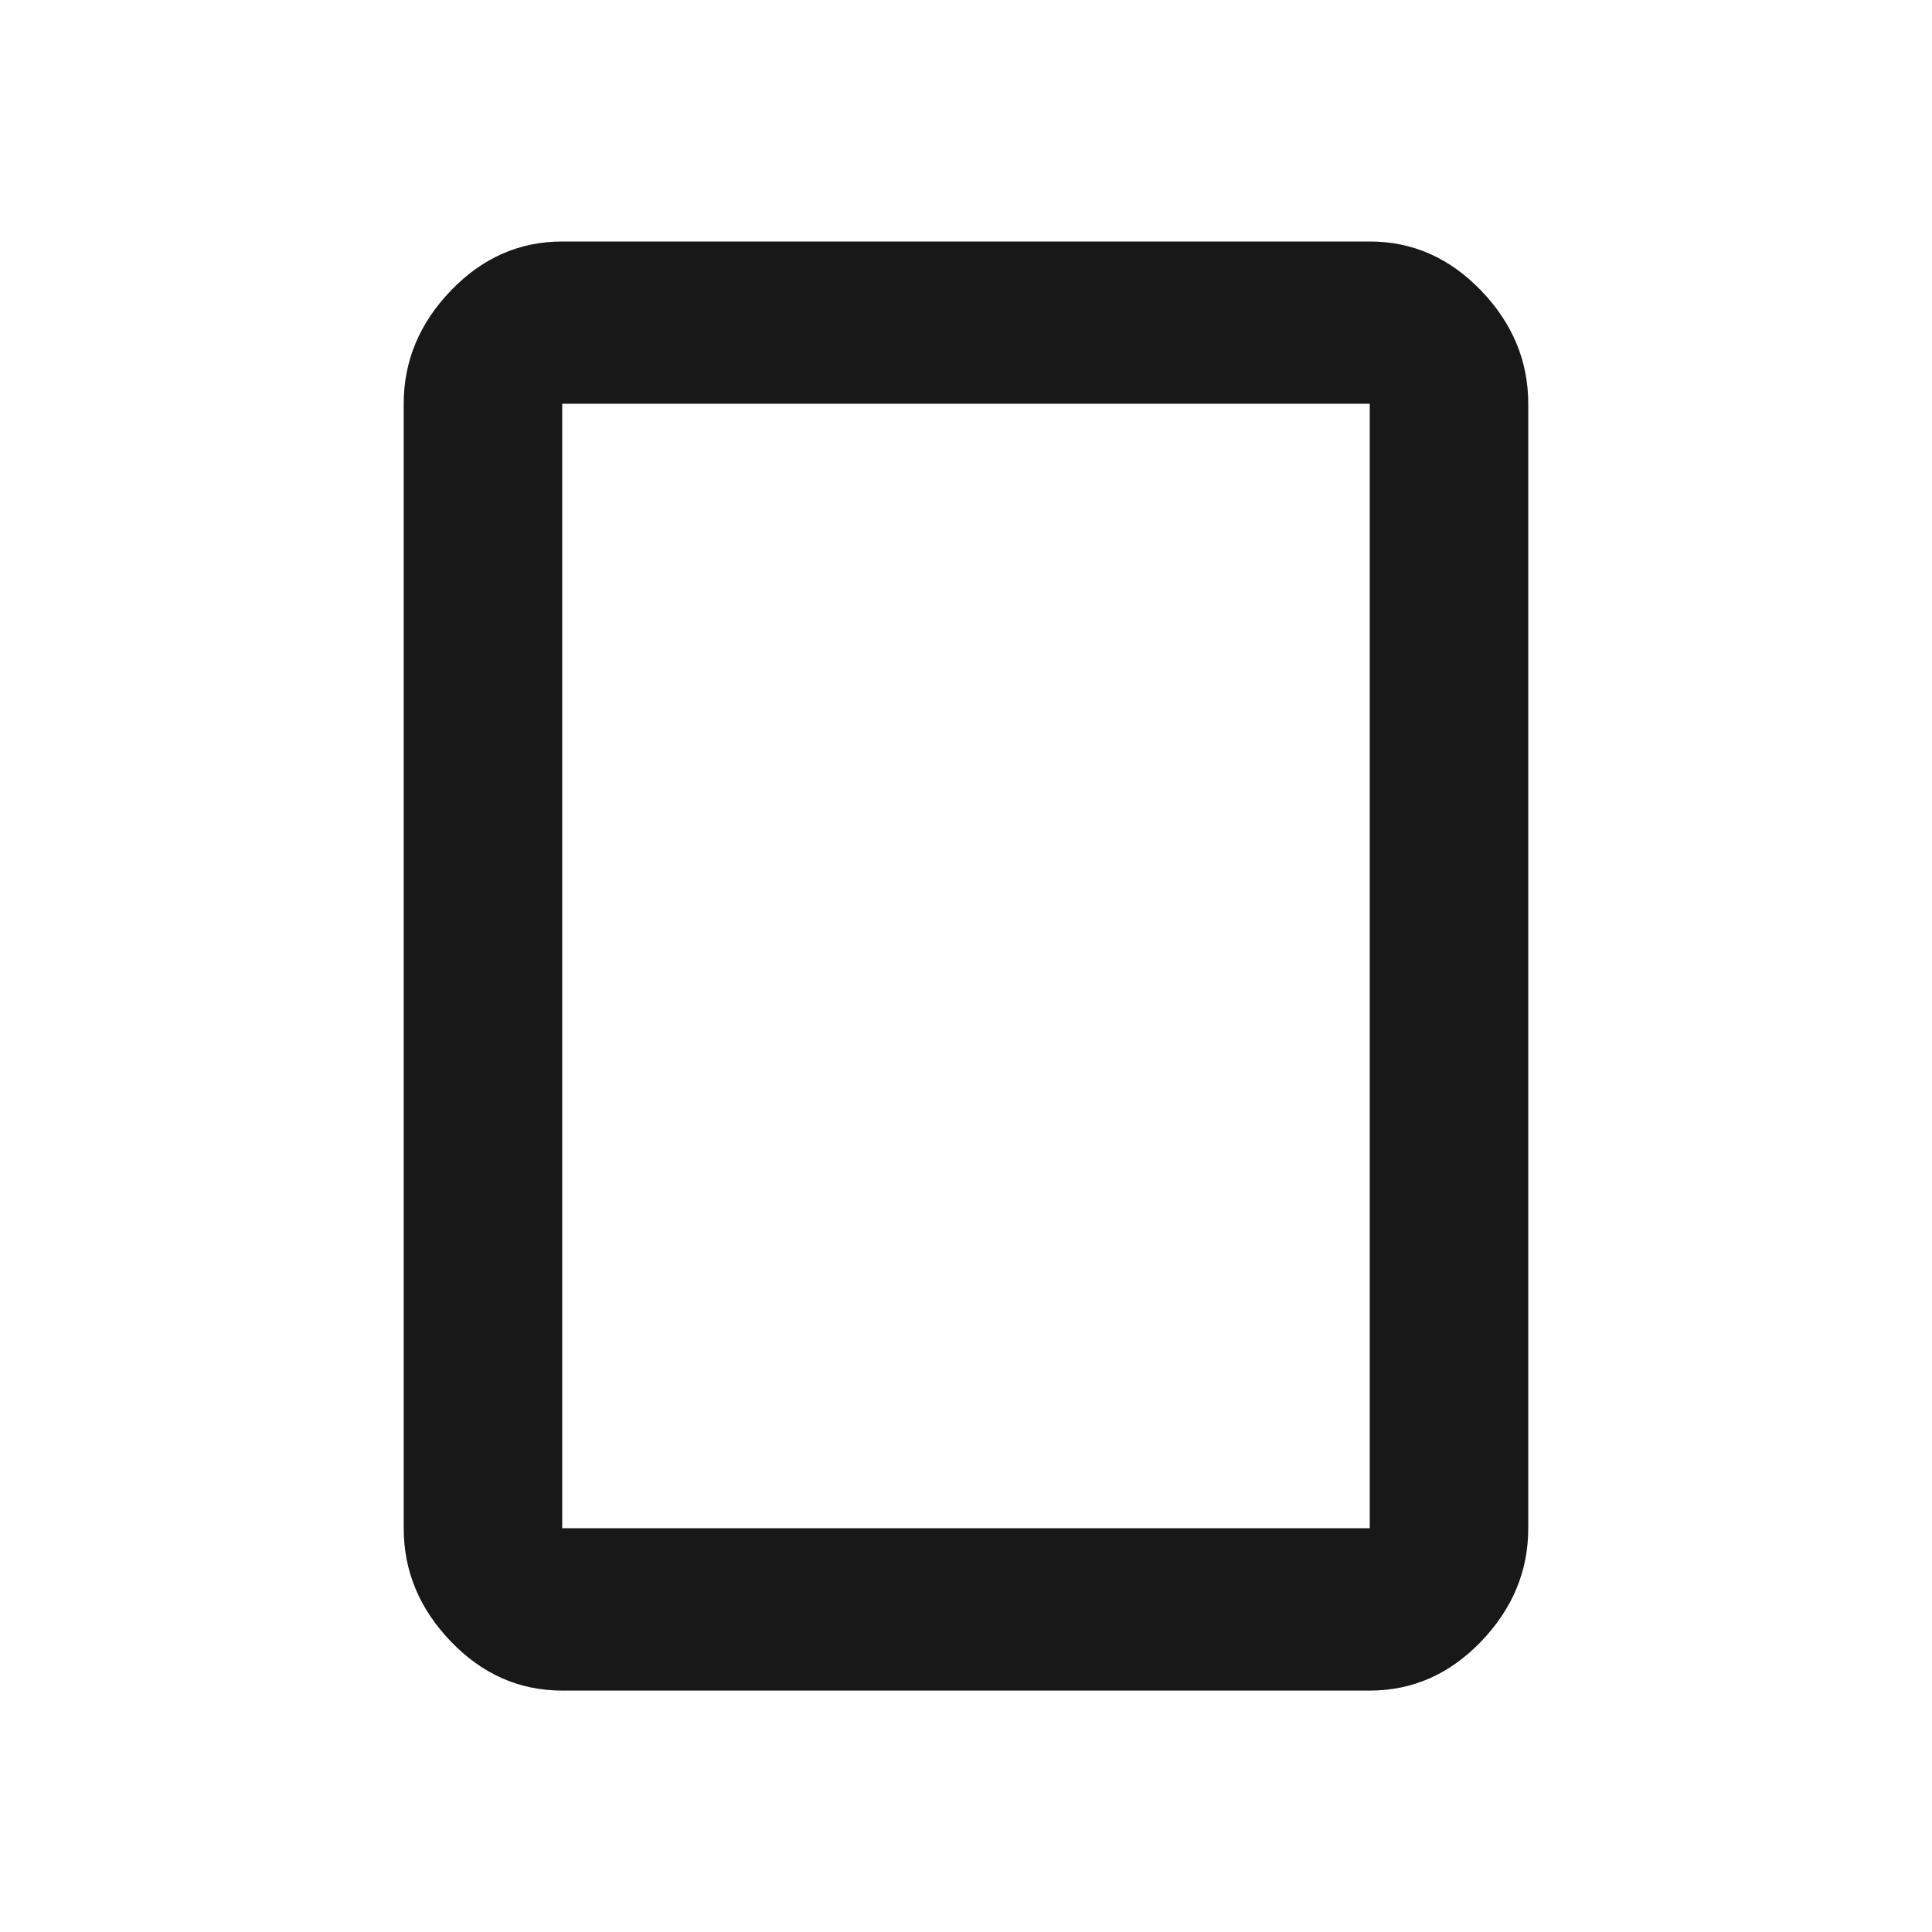 <?xml version="1.0" encoding="utf-8"?>
<!-- Generated by IcoMoon.io -->
<!DOCTYPE svg PUBLIC "-//W3C//DTD SVG 1.1//EN" "http://www.w3.org/Graphics/SVG/1.1/DTD/svg11.dtd">
<svg version="1.1" xmlns="http://www.w3.org/2000/svg" xmlns:xlink="http://www.w3.org/1999/xlink" width="48" height="48" viewBox="0 0 48 48">
<path fill="#181818" d="M34.031 37.969v-27.938h-20.063v27.938h20.063zM34.031 6q1.594 0 2.766 1.219t1.172 2.813v27.938q0 1.594-1.172 2.813t-2.766 1.219h-20.063q-1.594 0-2.766-1.219t-1.172-2.813v-27.938q0-1.594 1.172-2.813t2.766-1.219h20.063z"></path>
</svg>
